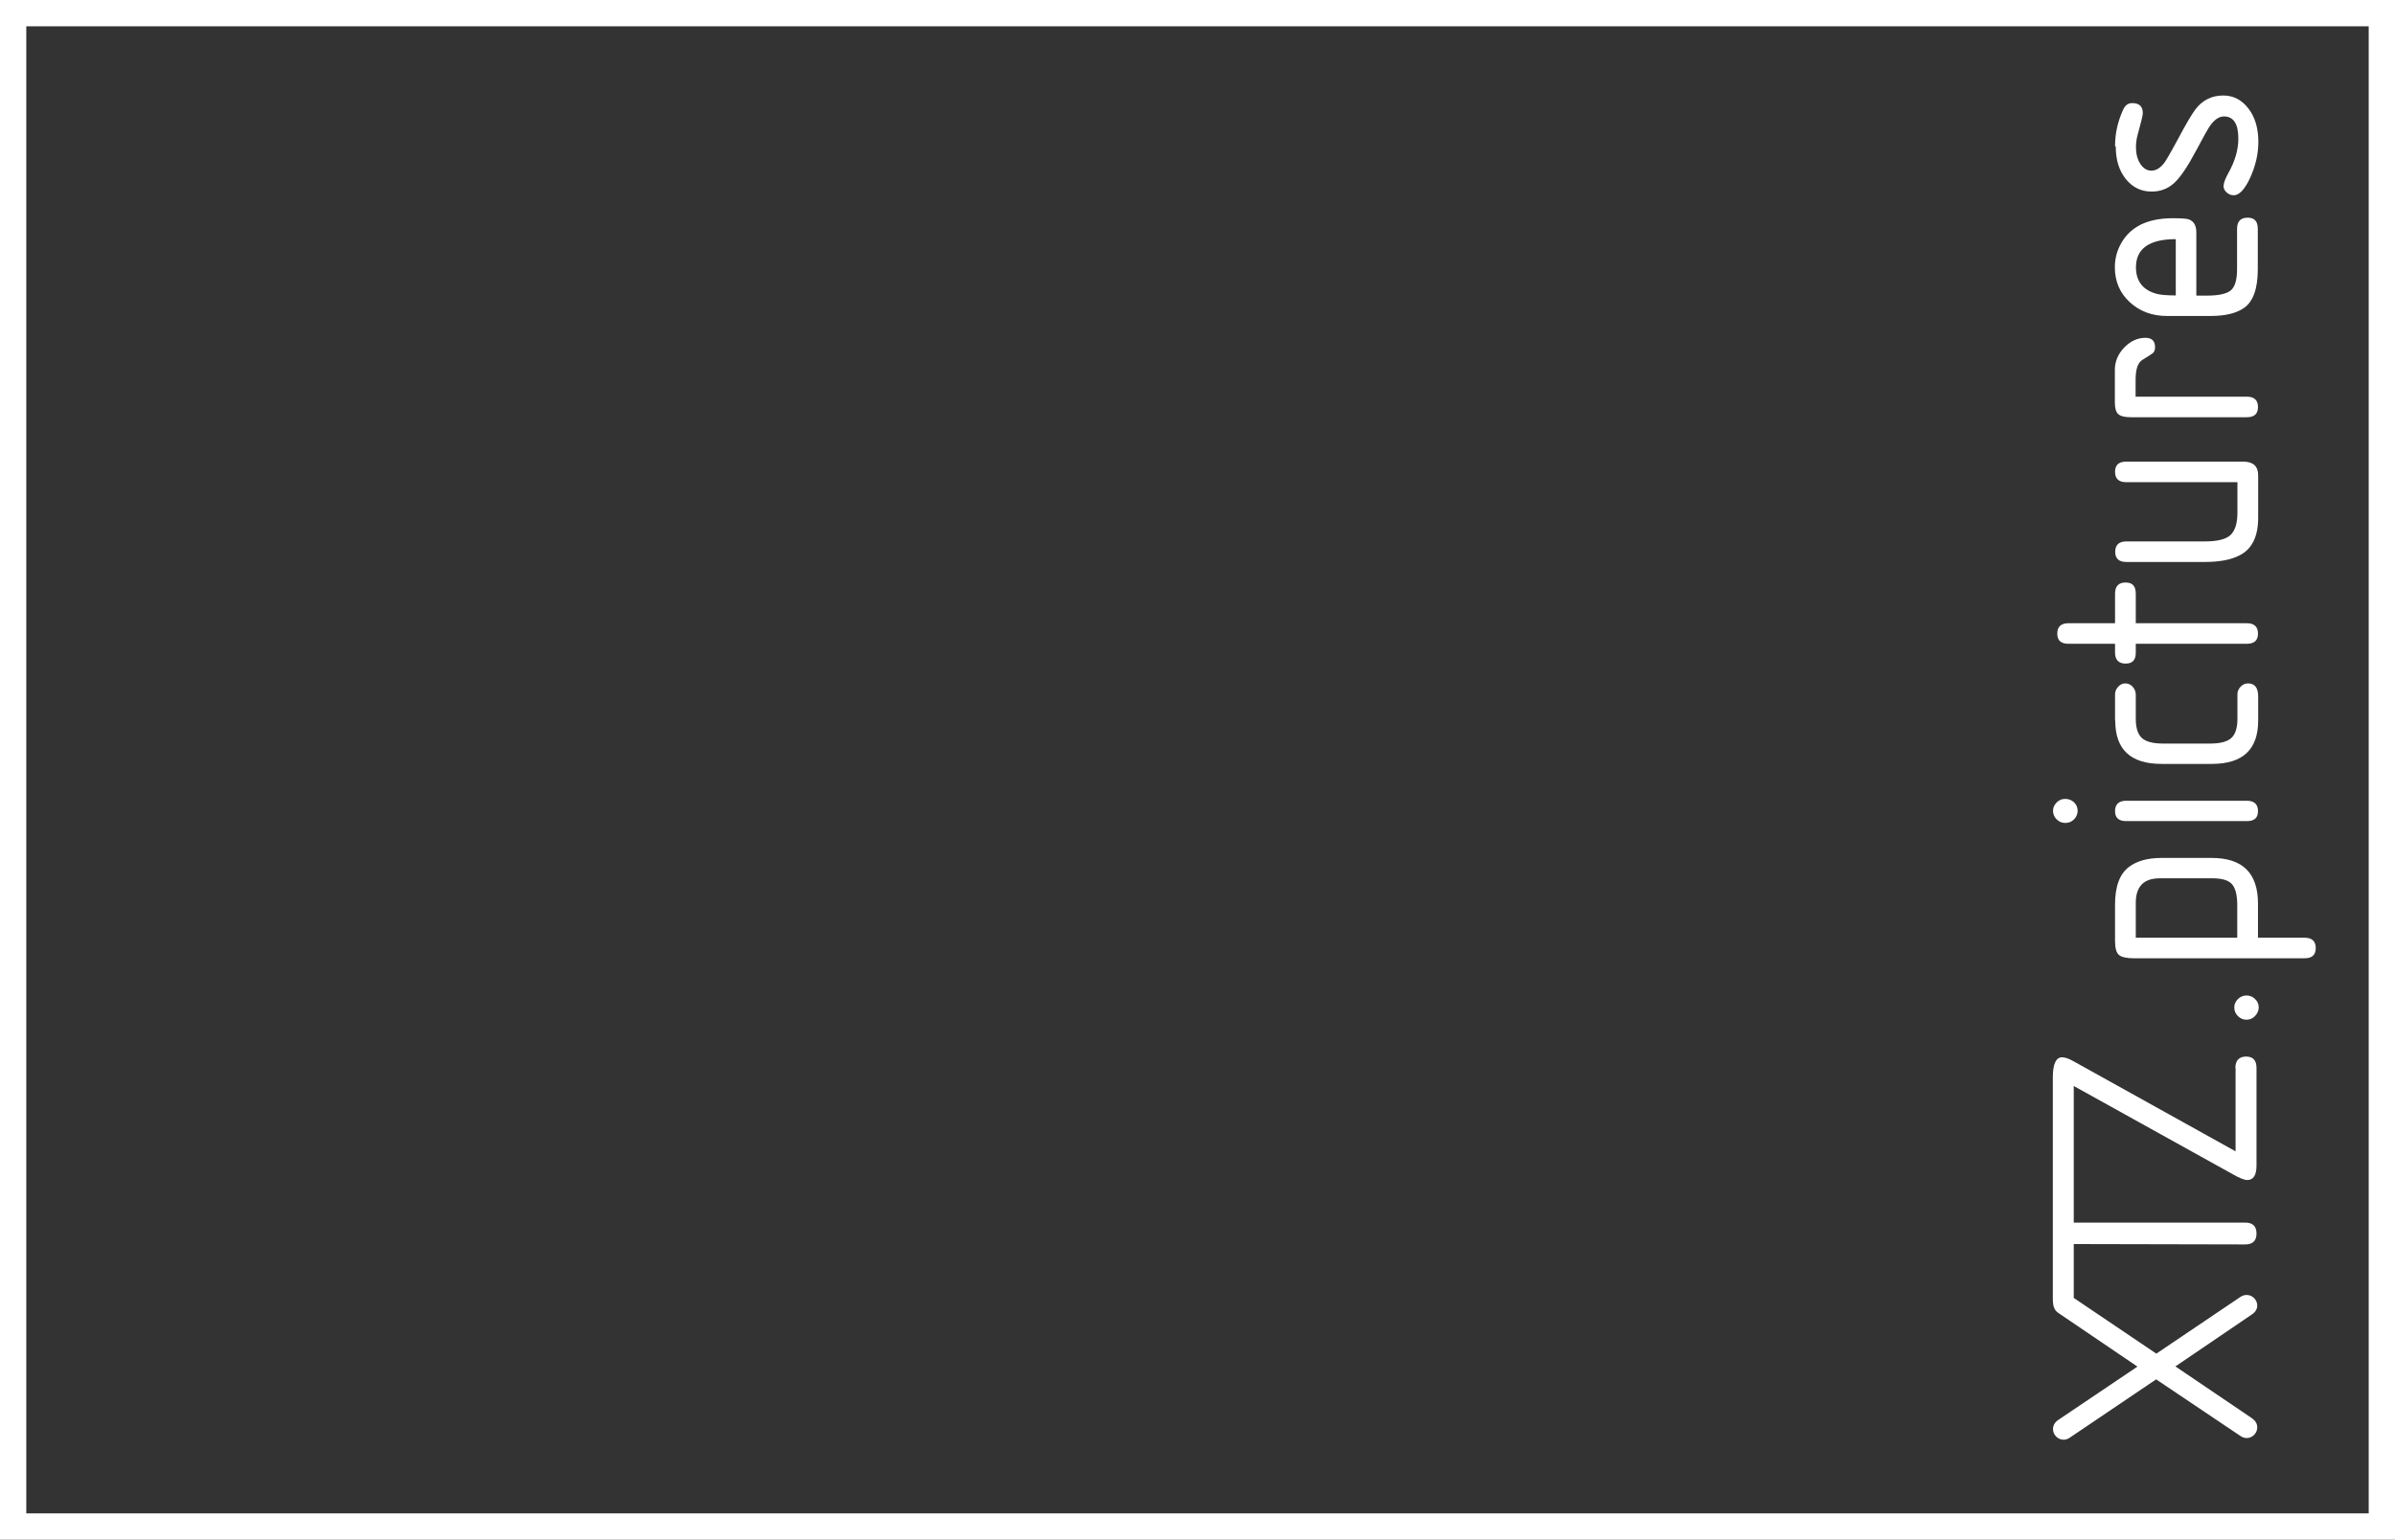 <?xml version="1.0" encoding="UTF-8"?><svg xmlns="http://www.w3.org/2000/svg" viewBox="0 0 129.35 83.18"><rect x="0" y="0" width="129.35" height="83.18" fill="#333333" stroke="none"/><defs><style>.d{fill:#fff;}.e{fill:none;stroke:#fff;stroke-miterlimit:10;stroke-width:1.42px;}</style></defs><g id="a"/><g id="b"><g id="c"><g><rect class="e" x=".71" y=".71" width="127.93" height="81.76"/><g><path class="d" d="M120.67,54.42c0-.17,.07-.32,.2-.45,.14-.13,.29-.19,.46-.19s.33,.06,.46,.19c.14,.13,.2,.28,.2,.46,0,.17-.07,.32-.2,.46s-.29,.2-.46,.2c-.18,0-.34-.07-.47-.2-.13-.13-.19-.29-.19-.47Z"/><path class="d" d="M121.95,50.66h2.52c.4,0,.6,.19,.6,.56s-.2,.55-.6,.55h-9.22c-.4,0-.67-.06-.81-.18-.14-.12-.21-.37-.21-.75v-1.97c0-.98,.25-1.66,.76-2.04,.43-.32,1.01-.48,1.74-.48h2.72c1.67,0,2.5,.82,2.5,2.46v1.86Zm-1.12,0v-1.78c0-.53-.1-.91-.29-1.12-.19-.21-.55-.31-1.06-.31h-2.83c-.87,0-1.3,.44-1.3,1.33v1.88h5.48Z"/><path class="d" d="M110.88,43.8c0-.17,.07-.32,.2-.45,.13-.13,.28-.19,.46-.19,.18,0,.34,.06,.47,.18s.2,.28,.2,.46-.07,.34-.2,.47c-.13,.13-.29,.19-.47,.19-.17,0-.33-.06-.46-.19-.13-.13-.2-.28-.2-.47Zm10.47,.56h-6.52c-.4,0-.6-.18-.6-.54s.2-.56,.6-.56h6.52c.4,0,.6,.19,.6,.56s-.2,.54-.6,.54Z"/><path class="d" d="M114.23,38.92v-1.41c0-.15,.06-.29,.17-.41,.11-.12,.24-.18,.38-.18,.15,0,.29,.06,.4,.18,.11,.12,.17,.26,.17,.43v1.3c0,.49,.11,.84,.33,1.04,.22,.2,.6,.3,1.14,.3h2.55c.54,0,.92-.1,1.14-.3,.22-.2,.33-.54,.33-1.04v-1.33c0-.15,.06-.28,.17-.4,.11-.12,.25-.18,.4-.18,.37,0,.55,.24,.55,.71v1.3c0,1.56-.83,2.34-2.5,2.34h-2.72c-1.67,0-2.5-.78-2.5-2.34Z"/><path class="d" d="M114.23,33.67v-1.59c0-.41,.19-.61,.57-.61s.55,.2,.55,.61v1.59h6c.4,0,.6,.19,.6,.56s-.2,.55-.6,.55h-6v.48c0,.4-.18,.59-.55,.59s-.57-.2-.57-.59v-.48h-2.52c-.4,0-.6-.18-.6-.55s.2-.56,.6-.56h2.52Z"/><path class="d" d="M120.83,26.05h-6c-.4,0-.6-.19-.6-.56s.2-.55,.6-.55h6.33c.53,0,.8,.25,.8,.74v2.29c0,1.01-.33,1.68-.98,2.02-.47,.25-1.1,.37-1.9,.37h-4.24c-.4,0-.6-.18-.6-.55s.2-.56,.6-.56h4.23c.67,0,1.14-.11,1.39-.34s.38-.63,.38-1.22v-1.65Z"/><path class="d" d="M115.35,21.43h6c.4,0,.6,.19,.6,.56s-.2,.55-.6,.55h-6.28c-.33,0-.55-.06-.67-.17s-.18-.32-.18-.63v-1.76c0-.45,.17-.85,.5-1.2,.34-.35,.72-.53,1.15-.53,.35,0,.52,.17,.52,.5,0,.14-.03,.24-.09,.3s-.26,.19-.59,.39c-.25,.15-.37,.51-.37,1.09v.92Z"/><path class="d" d="M118.63,15.97h.57c.64,0,1.07-.1,1.29-.29,.22-.19,.33-.57,.33-1.14v-2.17c0-.41,.19-.61,.57-.61s.55,.2,.55,.61v2.18c0,1.05-.25,1.74-.75,2.09-.42,.29-1.02,.43-1.79,.43h-2.37c-.8,0-1.47-.25-2.01-.75-.54-.5-.8-1.13-.8-1.88,0-.48,.12-.93,.37-1.35s.59-.73,1.02-.95c.47-.23,1.04-.35,1.72-.35,.47,0,.76,.02,.88,.06,.27,.1,.41,.33,.41,.69v3.42Zm-1.12,0v-3.05c-1.43,0-2.15,.51-2.15,1.52,0,.76,.38,1.24,1.14,1.44,.2,.05,.53,.08,1.01,.08Z"/><path class="d" d="M114.23,7.89c0-.68,.15-1.34,.44-1.97,.11-.24,.27-.35,.49-.35,.38,0,.57,.18,.57,.55,0,.11-.09,.47-.26,1.09-.08,.27-.11,.51-.11,.74,0,.36,.08,.67,.24,.91,.16,.24,.36,.36,.59,.36,.26,0,.5-.15,.72-.45,.06-.08,.3-.48,.7-1.22,.43-.81,.75-1.36,.96-1.64,.38-.5,.88-.75,1.51-.75,.55,0,1,.24,1.36,.71s.53,1.07,.53,1.8c0,.65-.15,1.29-.44,1.93-.29,.63-.59,.95-.89,.95-.14,0-.27-.05-.38-.15-.11-.1-.17-.22-.17-.34,0-.16,.09-.4,.26-.71,.36-.64,.54-1.26,.54-1.86,0-.8-.26-1.2-.78-1.2-.24,0-.48,.15-.71,.45-.11,.14-.38,.62-.82,1.45-.44,.83-.83,1.4-1.16,1.7-.34,.31-.74,.46-1.22,.46-.56,0-1.03-.23-1.39-.68-.36-.45-.54-1.03-.54-1.74Z"/></g><path class="d" d="M120.74,57.7v4.5l-8.76-4.87c-.25-.14-.46-.21-.61-.21-.33,0-.5,.36-.5,1.09v11.92c0,.23,.01,.27,.02,.31h0c0,.08,.02,.13,.04,.18,.04,.12,.11,.23,.25,.32l4.26,2.89-4.26,2.87c-.2,.13-.3,.3-.3,.51,0,.15,.06,.29,.17,.4s.25,.17,.4,.17c.12,0,.24-.04,.35-.12l4.65-3.14,4.54,3.05c.11,.08,.23,.12,.35,.12,.15,0,.29-.06,.4-.17s.17-.25,.17-.41c0-.2-.1-.36-.3-.5l-4.12-2.79,4.12-2.8c.2-.13,.3-.3,.3-.49,0-.15-.06-.29-.17-.4s-.25-.17-.4-.17c-.13,0-.25,.04-.36,.12l-4.52,3.05-4.46-3.01s0-.33,0-.36v-2.55l9.26,.02c.41,0,.61-.2,.61-.59s-.2-.59-.61-.59h-9.26v-7.38l8.61,4.78c.35,.2,.61,.3,.76,.3,.33,0,.5-.26,.5-.78v-5.28c0-.41-.19-.61-.56-.61s-.58,.2-.58,.61Z"/></g></g></g></svg>